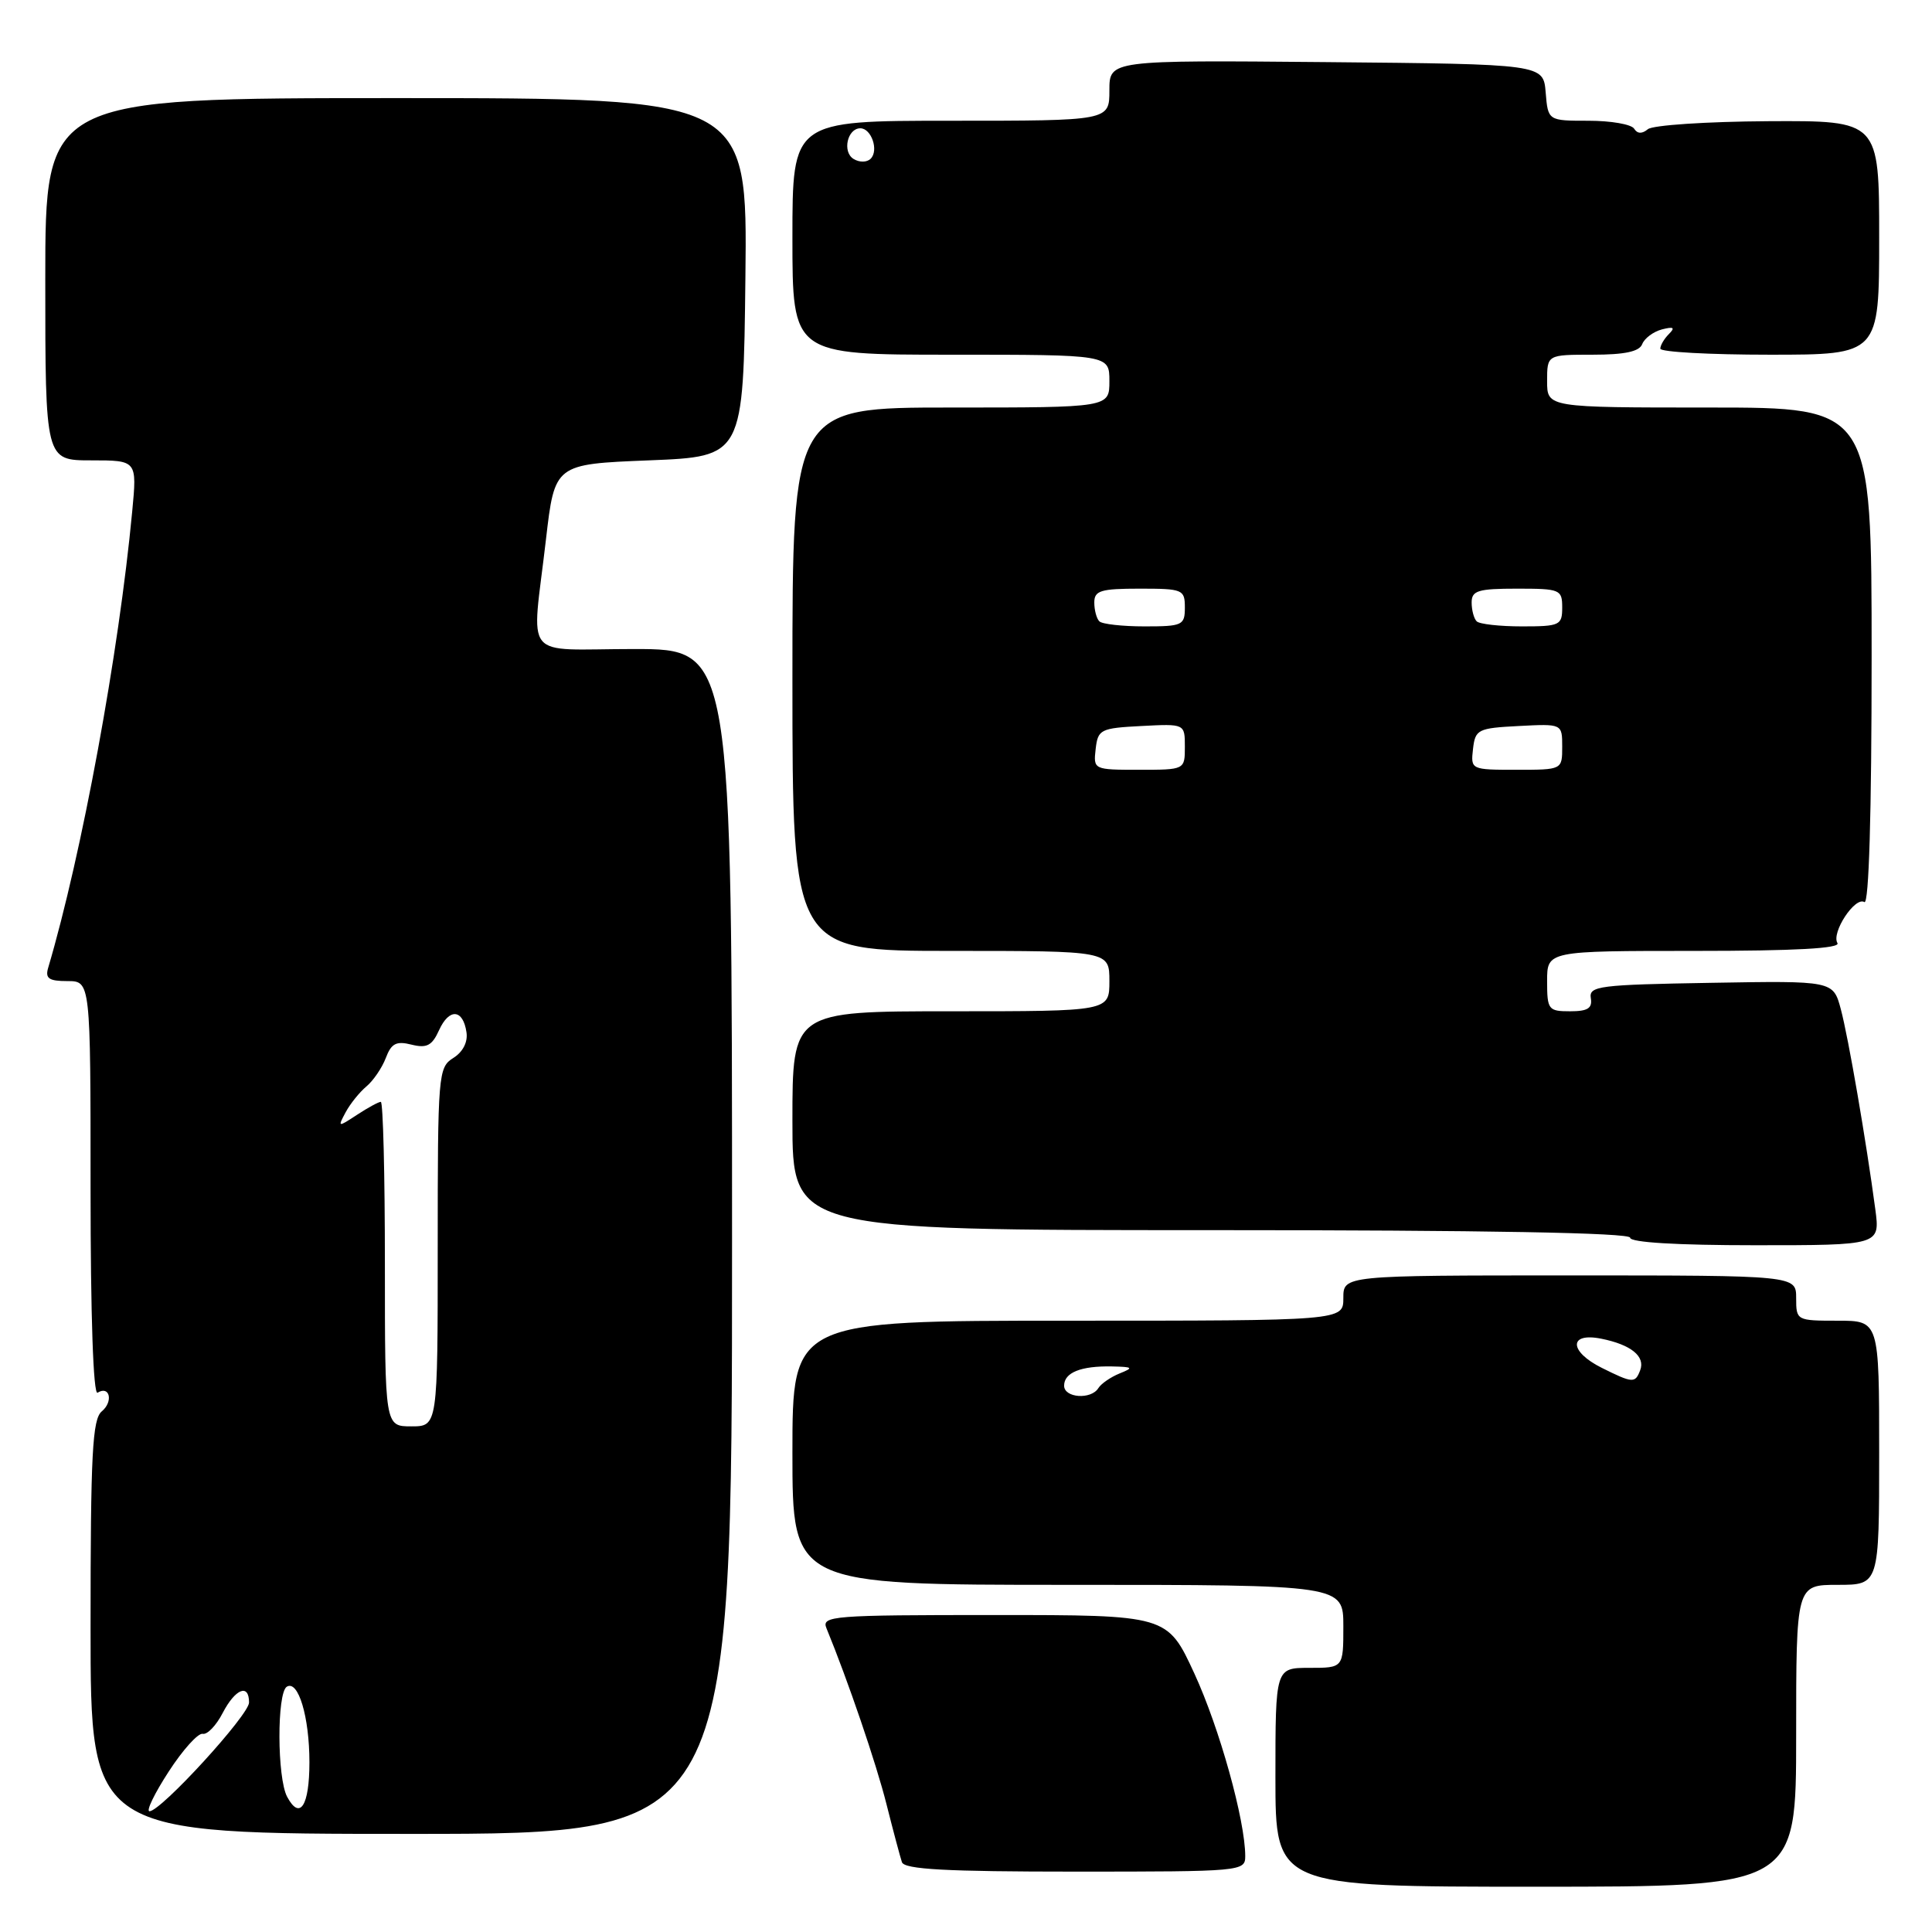 <?xml version="1.0" encoding="UTF-8" standalone="no"?>
<!DOCTYPE svg PUBLIC "-//W3C//DTD SVG 1.1//EN" "http://www.w3.org/Graphics/SVG/1.1/DTD/svg11.dtd" >
<svg xmlns="http://www.w3.org/2000/svg" xmlns:xlink="http://www.w3.org/1999/xlink" version="1.1" viewBox="0 0 256 256">
 <g >
 <path fill="currentColor"
d=" M 238.00 230.00 C 238.00 210.00 238.00 210.00 243.50 210.00 C 249.00 210.00 249.00 210.00 249.00 192.50 C 249.00 175.00 249.00 175.00 243.50 175.00 C 238.06 175.00 238.00 174.97 238.00 172.00 C 238.00 169.00 238.00 169.00 208.00 169.00 C 178.00 169.00 178.00 169.00 178.00 172.00 C 178.00 175.00 178.00 175.00 141.50 175.00 C 105.00 175.00 105.00 175.00 105.00 192.50 C 105.00 210.00 105.00 210.00 141.50 210.00 C 178.00 210.00 178.00 210.00 178.00 215.50 C 178.00 221.00 178.00 221.00 173.50 221.00 C 169.00 221.00 169.00 221.00 169.00 235.50 C 169.00 250.00 169.00 250.00 203.50 250.00 C 238.00 250.00 238.00 250.00 238.00 230.00 Z  M 165.00 245.95 C 165.00 241.22 161.59 228.97 158.26 221.75 C 154.68 214.00 154.68 214.00 131.74 214.00 C 110.27 214.00 108.83 214.11 109.51 215.75 C 112.35 222.66 116.12 233.70 117.47 239.09 C 118.36 242.62 119.28 246.06 119.51 246.75 C 119.84 247.70 125.34 248.00 142.47 248.00 C 164.53 248.00 165.00 247.96 165.00 245.95 Z  M 97.00 164.50 C 97.00 86.00 97.00 86.00 84.00 86.00 C 68.95 86.00 70.45 87.87 72.34 71.50 C 73.50 61.50 73.50 61.50 86.00 61.00 C 98.50 60.50 98.50 60.50 98.77 36.75 C 99.04 13.00 99.04 13.00 52.52 13.00 C 6.00 13.00 6.00 13.00 6.00 37.00 C 6.00 61.00 6.00 61.00 12.08 61.00 C 18.16 61.00 18.16 61.00 17.52 67.75 C 15.75 86.57 10.85 113.15 6.38 128.25 C 5.97 129.65 6.48 130.00 8.93 130.00 C 12.00 130.00 12.00 130.00 12.00 157.56 C 12.00 174.31 12.36 184.89 12.93 184.54 C 14.55 183.54 15.04 185.72 13.49 187.01 C 12.24 188.05 12.00 192.60 12.00 215.62 C 12.00 243.00 12.00 243.00 54.50 243.00 C 97.00 243.00 97.00 243.00 97.00 164.50 Z  M 248.49 160.25 C 247.28 151.18 244.92 137.48 243.92 133.73 C 242.91 129.95 242.91 129.95 226.70 130.23 C 211.91 130.48 210.53 130.65 210.79 132.25 C 211.02 133.60 210.39 134.00 208.04 134.00 C 205.16 134.00 205.00 133.79 205.00 130.00 C 205.00 126.00 205.00 126.00 224.56 126.00 C 237.89 126.00 243.91 125.67 243.47 124.96 C 242.63 123.59 245.80 118.76 247.04 119.53 C 247.64 119.90 248.00 107.83 248.00 87.06 C 248.00 54.00 248.00 54.00 226.50 54.00 C 205.00 54.00 205.00 54.00 205.00 50.50 C 205.00 47.00 205.00 47.00 211.03 47.00 C 215.28 47.00 217.22 46.59 217.60 45.60 C 217.90 44.83 219.07 43.95 220.21 43.65 C 221.77 43.25 222.00 43.40 221.14 44.26 C 220.51 44.89 220.00 45.76 220.00 46.20 C 220.00 46.64 226.53 47.00 234.50 47.00 C 249.00 47.00 249.00 47.00 249.00 31.49 C 249.00 15.98 249.00 15.98 234.27 16.06 C 226.16 16.11 219.00 16.58 218.35 17.12 C 217.58 17.76 216.96 17.74 216.53 17.05 C 216.17 16.47 213.46 16.00 210.50 16.00 C 205.12 16.00 205.12 16.00 204.81 12.25 C 204.50 8.50 204.50 8.50 175.75 8.23 C 147.00 7.97 147.00 7.97 147.00 11.98 C 147.00 16.00 147.00 16.00 126.00 16.00 C 105.00 16.00 105.00 16.00 105.00 31.50 C 105.00 47.00 105.00 47.00 126.00 47.00 C 147.00 47.00 147.00 47.00 147.00 50.50 C 147.00 54.00 147.00 54.00 126.00 54.00 C 105.00 54.00 105.00 54.00 105.00 90.00 C 105.00 126.00 105.00 126.00 126.00 126.00 C 147.00 126.00 147.00 126.00 147.00 130.00 C 147.00 134.00 147.00 134.00 126.00 134.00 C 105.00 134.00 105.00 134.00 105.00 148.50 C 105.00 163.00 105.00 163.00 160.50 163.00 C 196.83 163.00 216.00 163.35 216.00 164.00 C 216.00 164.63 222.19 165.00 232.56 165.00 C 249.12 165.00 249.12 165.00 248.49 160.25 Z  M 141.00 183.61 C 141.00 181.87 143.22 180.98 147.33 181.06 C 150.13 181.12 150.25 181.23 148.35 181.99 C 147.17 182.47 145.91 183.34 145.54 183.93 C 144.58 185.49 141.00 185.24 141.00 183.61 Z  M 212.25 181.25 C 207.90 179.09 207.83 176.52 212.15 177.38 C 216.12 178.17 218.04 179.73 217.33 181.57 C 216.67 183.31 216.35 183.29 212.25 181.25 Z  M 22.35 234.75 C 24.22 231.86 26.25 229.61 26.86 229.74 C 27.46 229.88 28.65 228.64 29.50 226.99 C 31.18 223.76 33.00 223.03 33.00 225.59 C 33.00 227.24 21.33 240.00 19.81 240.00 C 19.33 240.00 20.47 237.64 22.35 234.75 Z  M 38.05 238.09 C 36.71 235.59 36.68 224.32 38.00 223.50 C 39.52 222.56 41.00 227.49 41.00 233.51 C 41.00 239.29 39.74 241.25 38.05 238.09 Z  M 51.00 167.50 C 51.00 155.68 50.76 146.00 50.46 146.00 C 50.17 146.00 48.75 146.77 47.32 147.71 C 44.76 149.39 44.73 149.38 45.80 147.38 C 46.40 146.26 47.64 144.72 48.55 143.96 C 49.46 143.20 50.62 141.50 51.12 140.19 C 51.85 138.25 52.51 137.91 54.53 138.42 C 56.55 138.92 57.25 138.56 58.18 136.50 C 59.52 133.55 61.36 133.70 61.81 136.78 C 62.01 138.08 61.33 139.40 60.06 140.19 C 58.07 141.44 58.00 142.32 58.00 165.24 C 58.00 189.00 58.00 189.00 54.50 189.00 C 51.00 189.00 51.00 189.00 51.00 167.50 Z  M 145.18 99.25 C 145.48 96.65 145.81 96.48 151.25 96.20 C 157.00 95.90 157.00 95.90 157.00 98.95 C 157.00 102.00 157.00 102.00 150.93 102.00 C 144.91 102.00 144.87 101.98 145.18 99.25 Z  M 195.18 99.25 C 195.48 96.65 195.81 96.48 201.25 96.20 C 207.00 95.90 207.00 95.90 207.00 98.95 C 207.00 102.00 207.00 102.00 200.93 102.00 C 194.91 102.00 194.87 101.98 195.18 99.25 Z  M 145.67 82.33 C 145.30 81.97 145.00 80.84 145.00 79.83 C 145.00 78.26 145.85 78.00 151.00 78.00 C 156.73 78.00 157.00 78.11 157.00 80.50 C 157.00 82.85 156.69 83.00 151.67 83.00 C 148.73 83.00 146.03 82.70 145.67 82.33 Z  M 195.67 82.33 C 195.30 81.97 195.00 80.84 195.00 79.83 C 195.00 78.26 195.85 78.00 201.00 78.00 C 206.73 78.00 207.00 78.11 207.00 80.50 C 207.00 82.85 206.69 83.00 201.67 83.00 C 198.73 83.00 196.03 82.70 195.67 82.33 Z  M 113.10 21.06 C 111.58 20.13 112.28 17.00 114.00 17.00 C 115.46 17.00 116.47 19.93 115.37 21.03 C 114.87 21.53 113.88 21.54 113.10 21.06 Z "/>
</g>
</svg>